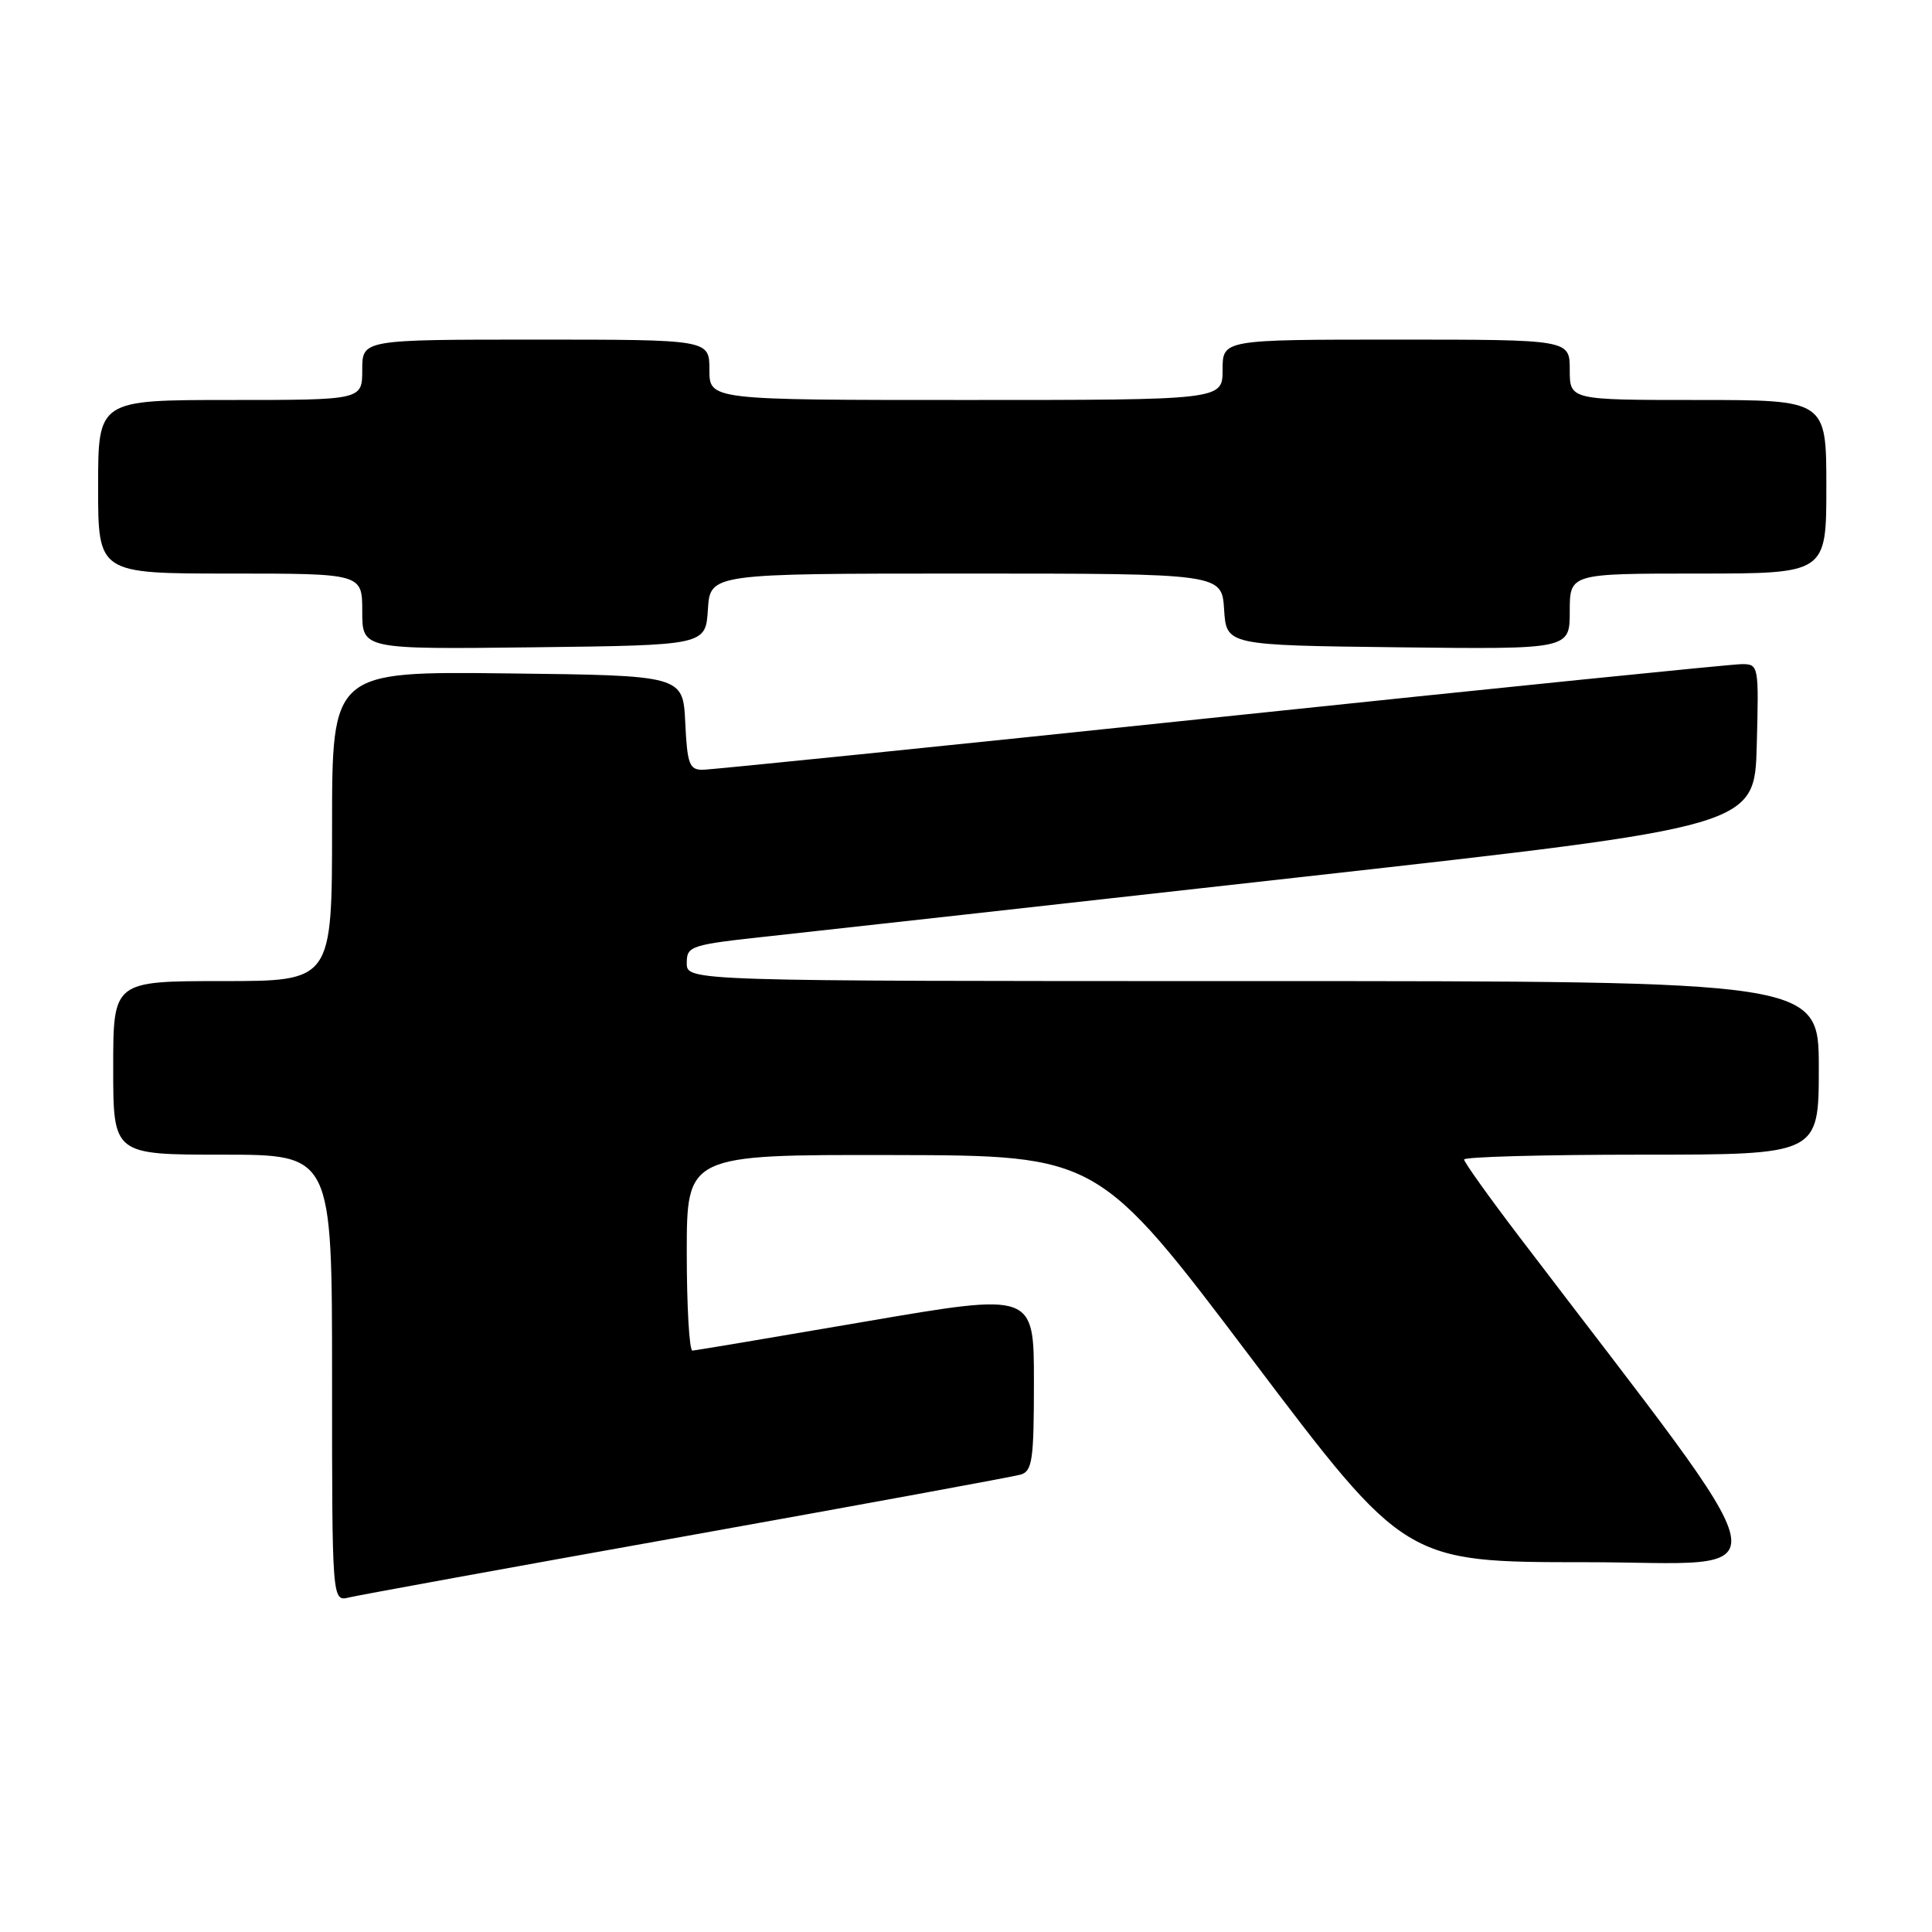 <?xml version="1.0" encoding="UTF-8" standalone="no"?>
<!DOCTYPE svg PUBLIC "-//W3C//DTD SVG 1.1//EN" "http://www.w3.org/Graphics/SVG/1.1/DTD/svg11.dtd" >
<svg xmlns="http://www.w3.org/2000/svg" xmlns:xlink="http://www.w3.org/1999/xlink" version="1.1" viewBox="0 0 256 256">
 <g >
 <path fill="currentColor"
d=" M 91.00 203.52 C 114.38 199.33 134.29 195.67 135.25 195.39 C 136.79 194.93 137.00 193.44 137.00 183.08 C 137.00 171.29 137.00 171.29 114.75 175.10 C 102.51 177.20 92.16 178.94 91.75 178.96 C 91.34 178.98 91.00 173.15 91.00 166.00 C 91.00 153.00 91.00 153.00 118.25 153.05 C 145.50 153.10 145.50 153.10 165.86 180.05 C 186.22 207.00 186.22 207.00 210.17 207.00 C 236.69 207.00 237.64 211.61 201.32 163.89 C 197.29 158.60 194.00 153.99 194.00 153.64 C 194.00 153.29 204.57 153.00 217.50 153.00 C 241.00 153.00 241.00 153.00 241.00 141.50 C 241.00 130.00 241.00 130.00 166.00 130.00 C 91.00 130.00 91.00 130.00 91.00 127.62 C 91.00 125.33 91.41 125.19 102.25 124.02 C 108.44 123.35 140.27 119.81 173.00 116.15 C 232.50 109.50 232.50 109.50 232.78 98.75 C 233.06 88.14 233.04 88.00 230.78 88.00 C 229.53 88.00 198.48 91.15 161.78 95.00 C 125.08 98.85 94.17 102.00 93.08 102.00 C 91.34 102.00 91.06 101.21 90.80 95.75 C 90.50 89.50 90.50 89.50 67.25 89.23 C 44.00 88.96 44.00 88.96 44.00 109.48 C 44.00 130.00 44.00 130.00 29.50 130.00 C 15.00 130.00 15.00 130.00 15.00 141.50 C 15.00 153.00 15.00 153.00 29.50 153.00 C 44.00 153.00 44.00 153.00 44.00 182.61 C 44.00 212.22 44.00 212.22 46.25 211.67 C 47.49 211.37 67.62 207.70 91.00 203.52 Z  M 93.80 80.75 C 94.11 76.00 94.11 76.00 128.00 76.00 C 161.89 76.00 161.89 76.00 162.20 80.75 C 162.50 85.50 162.50 85.50 185.25 85.77 C 208.00 86.04 208.00 86.04 208.00 81.02 C 208.00 76.00 208.00 76.00 225.00 76.00 C 242.00 76.00 242.00 76.00 242.00 64.50 C 242.00 53.00 242.00 53.00 225.00 53.00 C 208.00 53.00 208.00 53.00 208.00 49.00 C 208.00 45.00 208.00 45.00 185.00 45.00 C 162.00 45.00 162.00 45.00 162.00 49.00 C 162.00 53.00 162.00 53.00 128.00 53.00 C 94.00 53.00 94.00 53.00 94.00 49.00 C 94.00 45.00 94.00 45.00 71.00 45.00 C 48.00 45.00 48.00 45.00 48.00 49.00 C 48.00 53.00 48.00 53.00 30.50 53.00 C 13.00 53.00 13.00 53.00 13.00 64.50 C 13.00 76.00 13.00 76.00 30.50 76.00 C 48.00 76.00 48.00 76.00 48.00 81.02 C 48.00 86.04 48.00 86.04 70.75 85.77 C 93.50 85.50 93.50 85.50 93.80 80.75 Z "/>
</g>
</svg>
